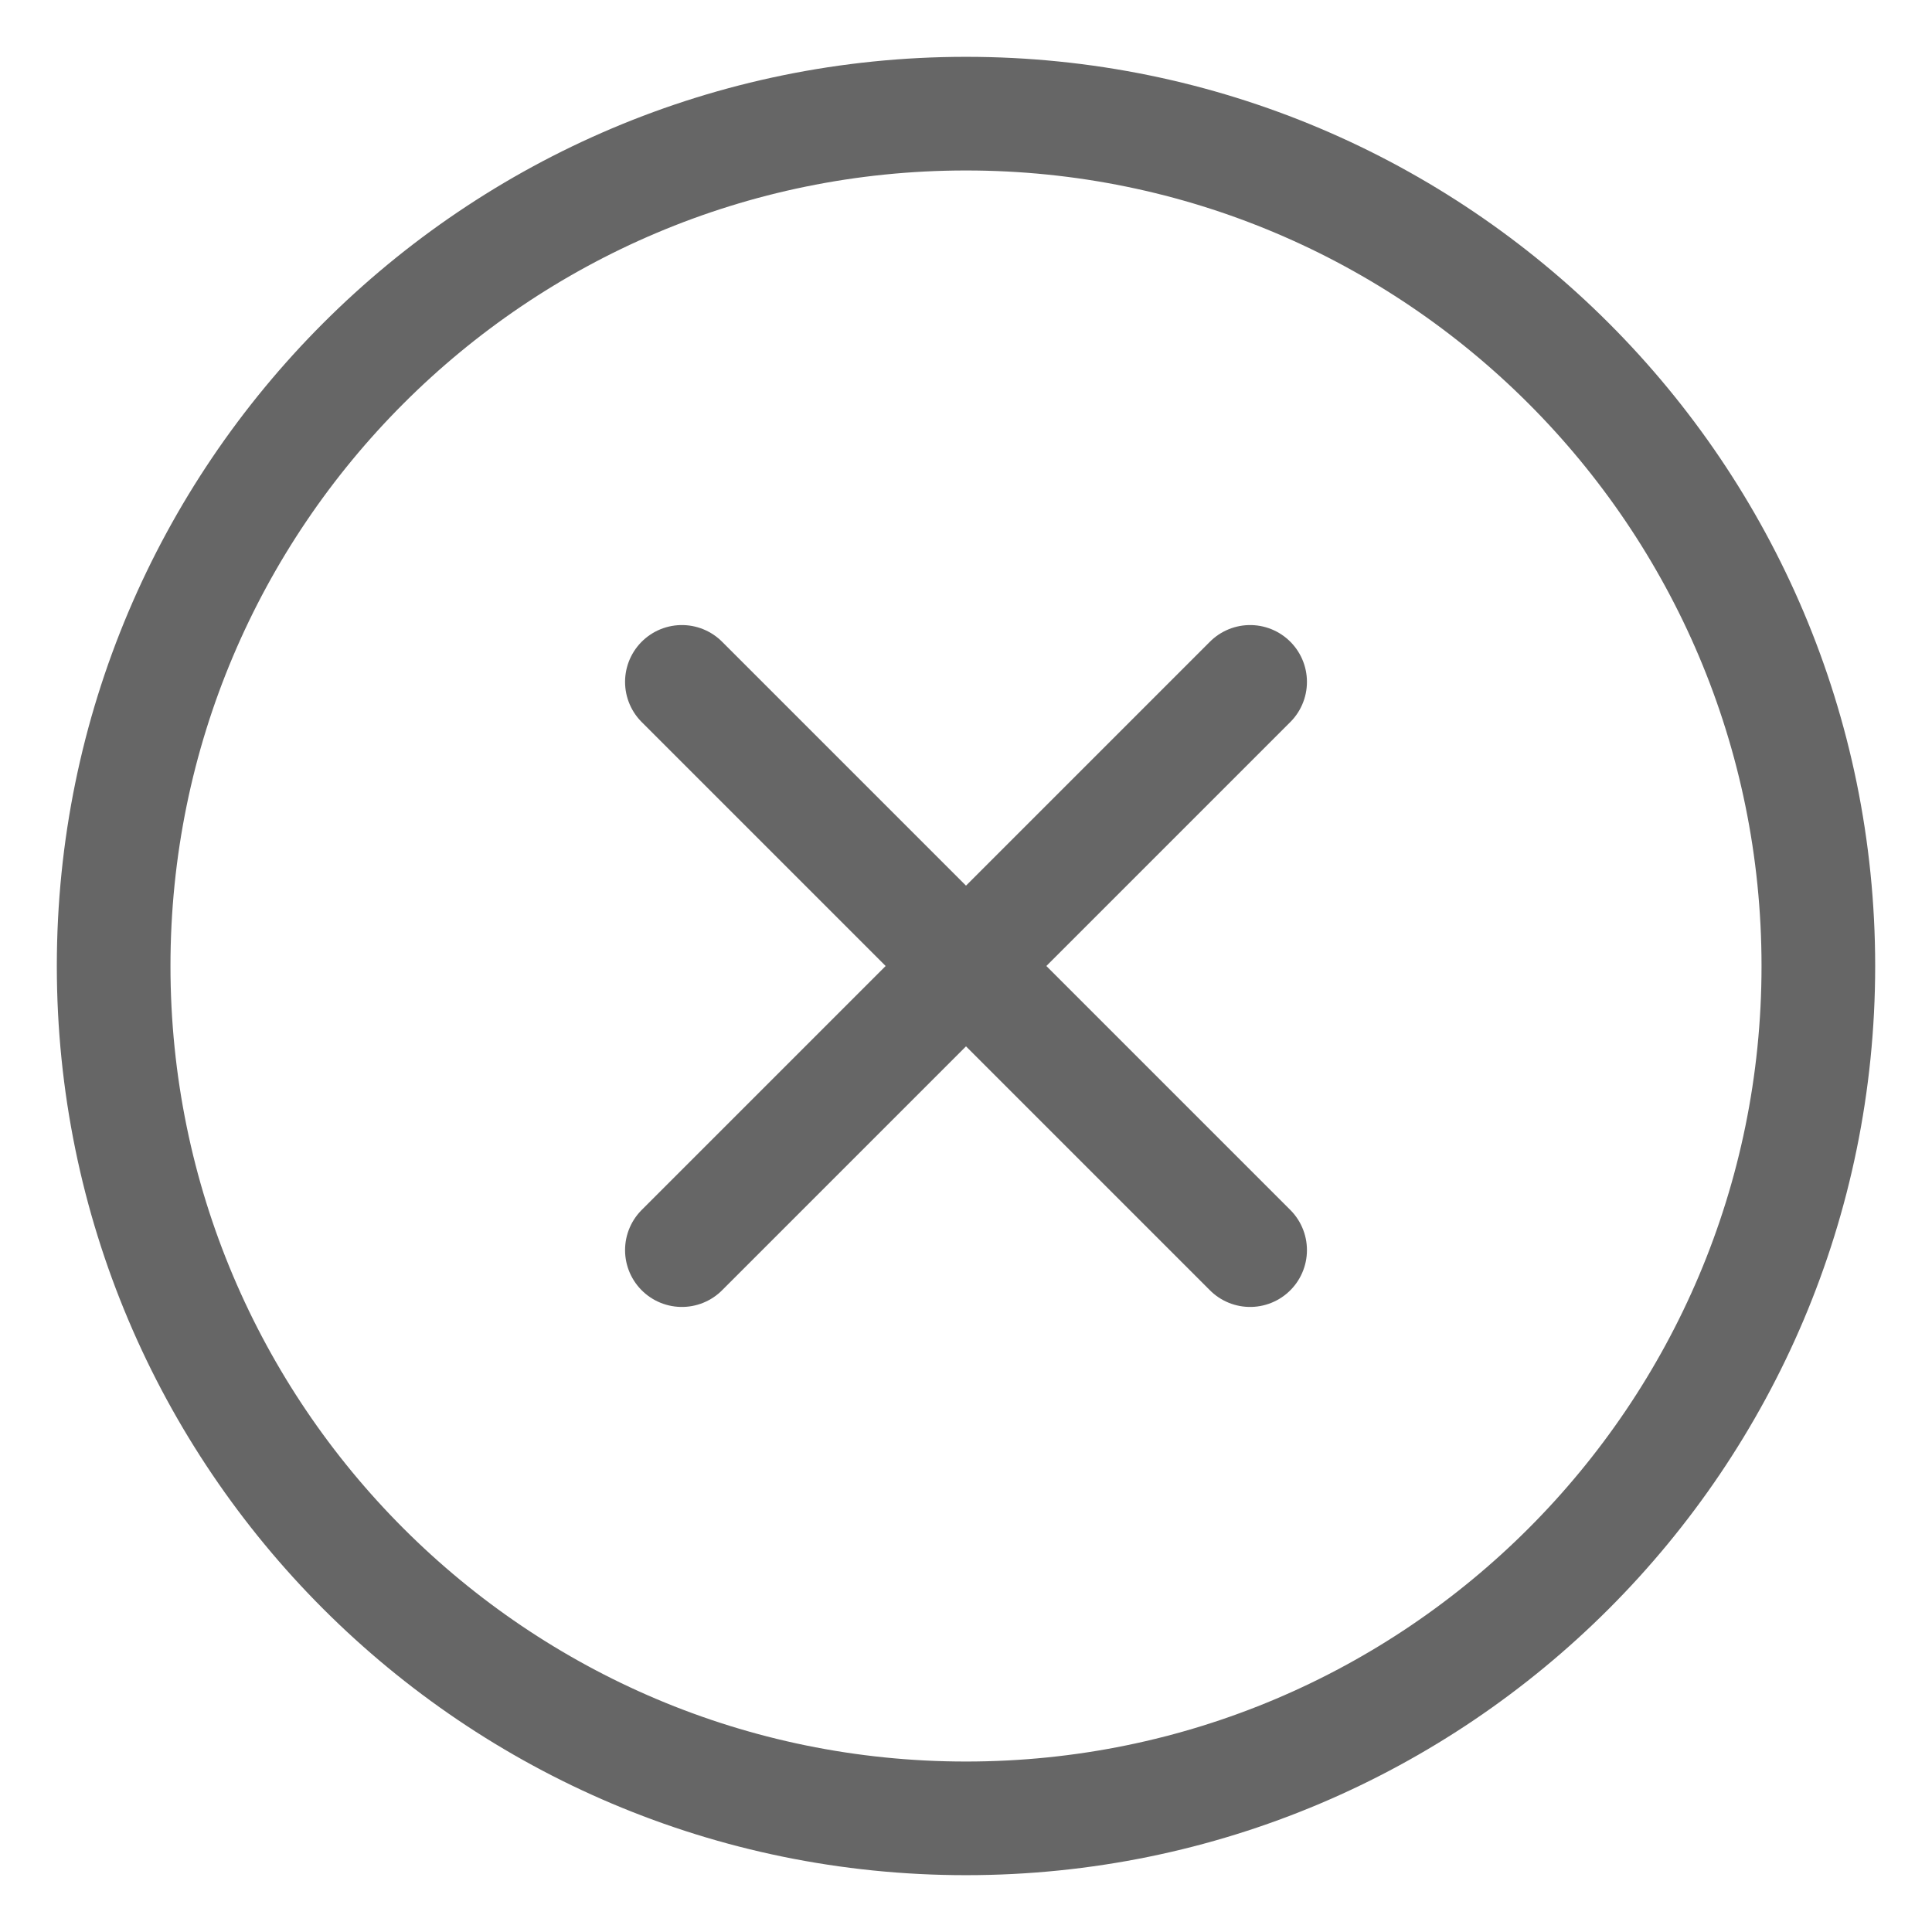 <svg width="17" height="17" viewBox="0 0 17 17" fill="none" xmlns="http://www.w3.org/2000/svg">
<g opacity="0.6">
<path d="M16 8.5C16 4.359 12.641 1 8.5 1C4.359 1 1 4.359 1 8.5C1 12.641 4.359 16 8.5 16C12.641 16 16 12.641 16 8.5Z" stroke="currentColor" stroke-miterlimit="10"/>
<path d="M11 11L6 6M6 11L11 6" stroke="currentColor" stroke-linecap="round" stroke-linejoin="round"/>
</g>
</svg>
